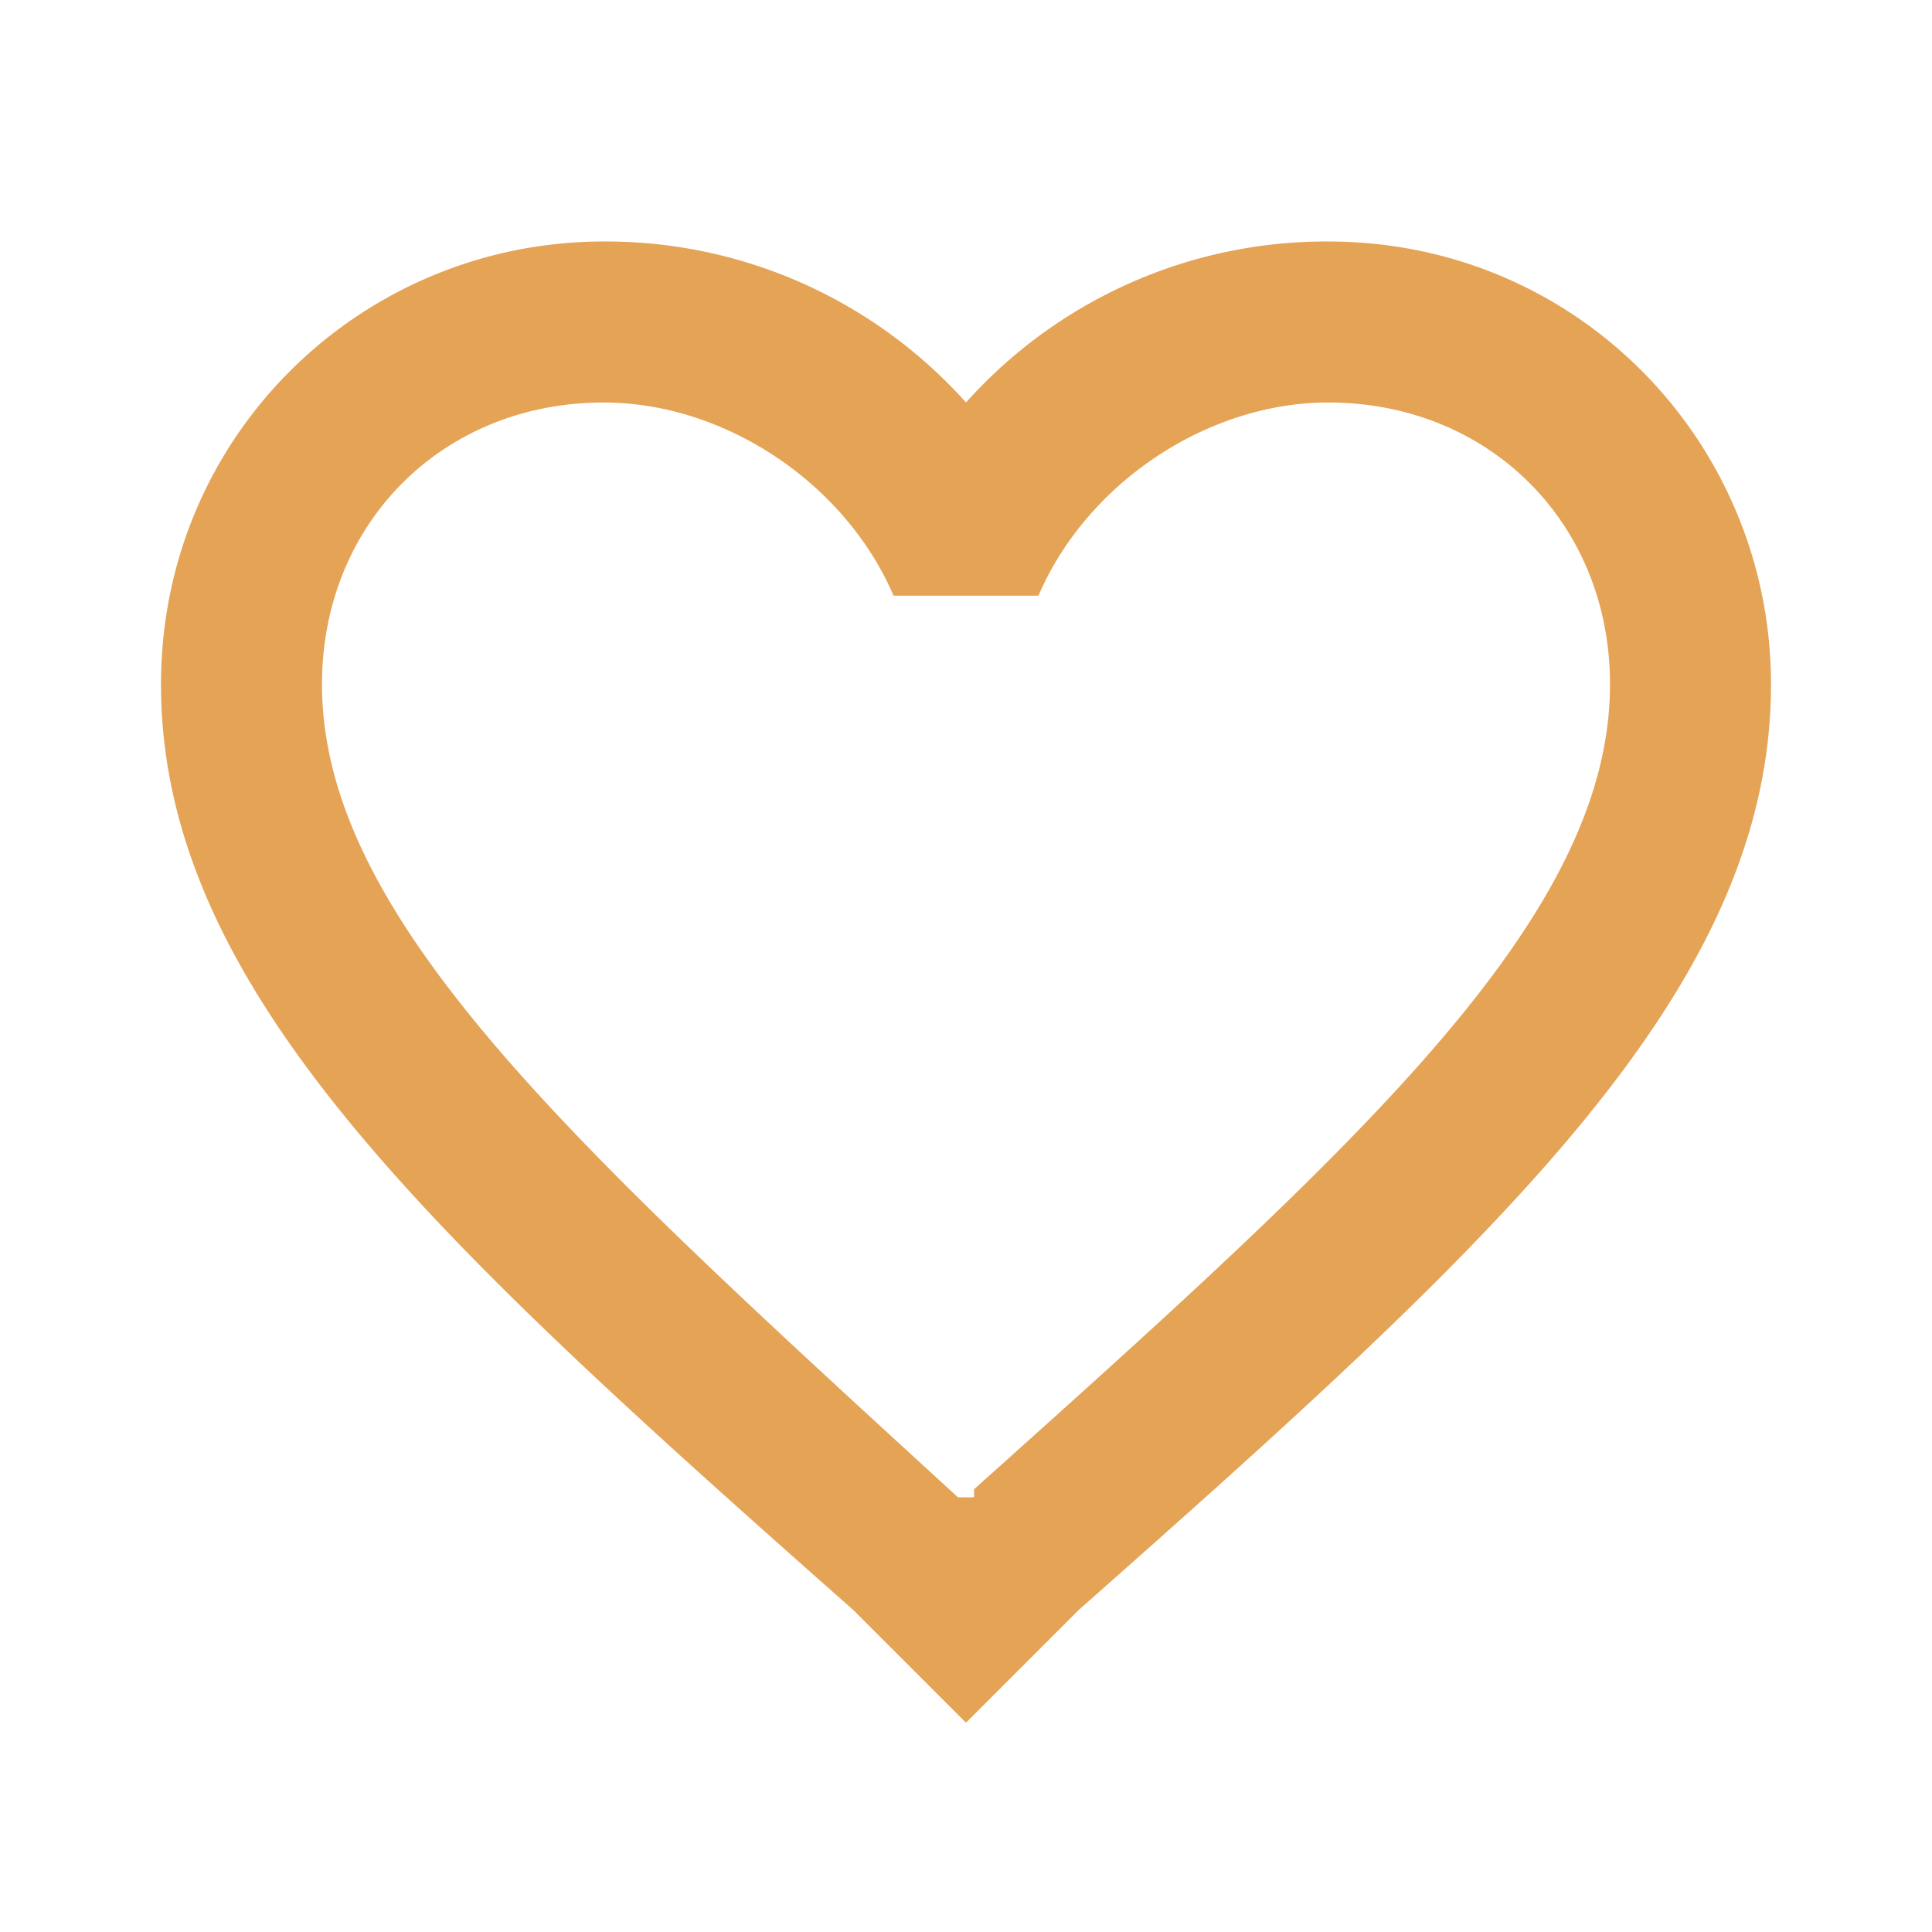 <svg xmlns="http://www.w3.org/2000/svg" width="24" height="24" fill="none"><g clip-path="url(#a)"><path fill="#E5A356" d="M16.5 3A6 6 0 0 0 12 5a6 6 0 0 0-4.5-2C4.5 3 2 5.4 2 8.5c0 3.8 3.4 6.9 8.6 11.5l1.4 1.4 1.4-1.4c5.2-4.6 8.6-7.7 8.6-11.5 0-3-2.4-5.5-5.5-5.5Zm-4.4 15.6h-.2C7.1 14.2 4 11.4 4 8.5 4 6.5 5.5 5 7.5 5c1.5 0 3 1 3.6 2.4h1.8C13.5 6 15 5 16.5 5c2 0 3.5 1.5 3.5 3.5 0 2.9-3.1 5.7-7.9 10Z"/></g><defs><clipPath id="a"><path fill="#fff" d="M0 0h24v24H0z"/></clipPath></defs></svg>